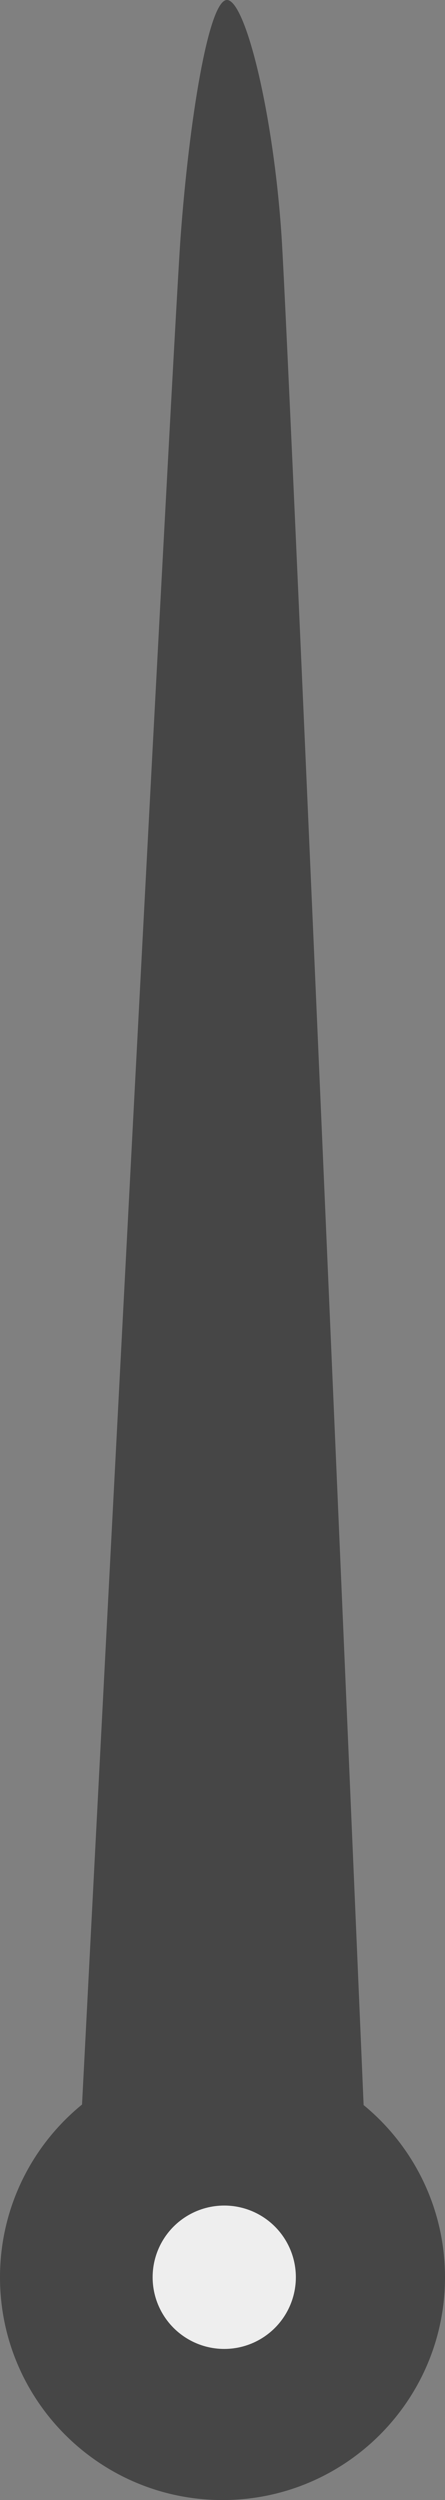 <svg version="1.1" id="meter_needle" xmlns="http://www.w3.org/2000/svg" xmlns:xlink="http://www.w3.org/1999/xlink" x="0px" y="0px" width="16.721px" height="93.834px" viewBox="0 0 16.721 93.834" enable-background="new 0 0 16.721 93.834" xml:space="preserve">
			<rect x="0" y="0" width="16.721" height="93.834" fill="#808080" stroke="none"/>
			<path fill="#464646" d="M13.886,84.243L2.83,83.875c0,0,3.648-70.77,3.956-74.981C7.104,4.562,7.832,0,8.528,0
				c0.695,0,1.752,4.268,2.053,8.894C10.883,13.521,13.886,84.243,13.886,84.243z"></path>
			<path fill="#464646" d="M16.721,85.475c0,4.615-3.743,8.359-8.36,8.359S0,90.09,0,85.475c0-4.62,3.743-8.363,8.36-8.363
				S16.721,80.855,16.721,85.475z"></path>
			<circle fill="#EEEEEE" cx="8.426" cy="85.471" r="2.691"></circle>
</svg>